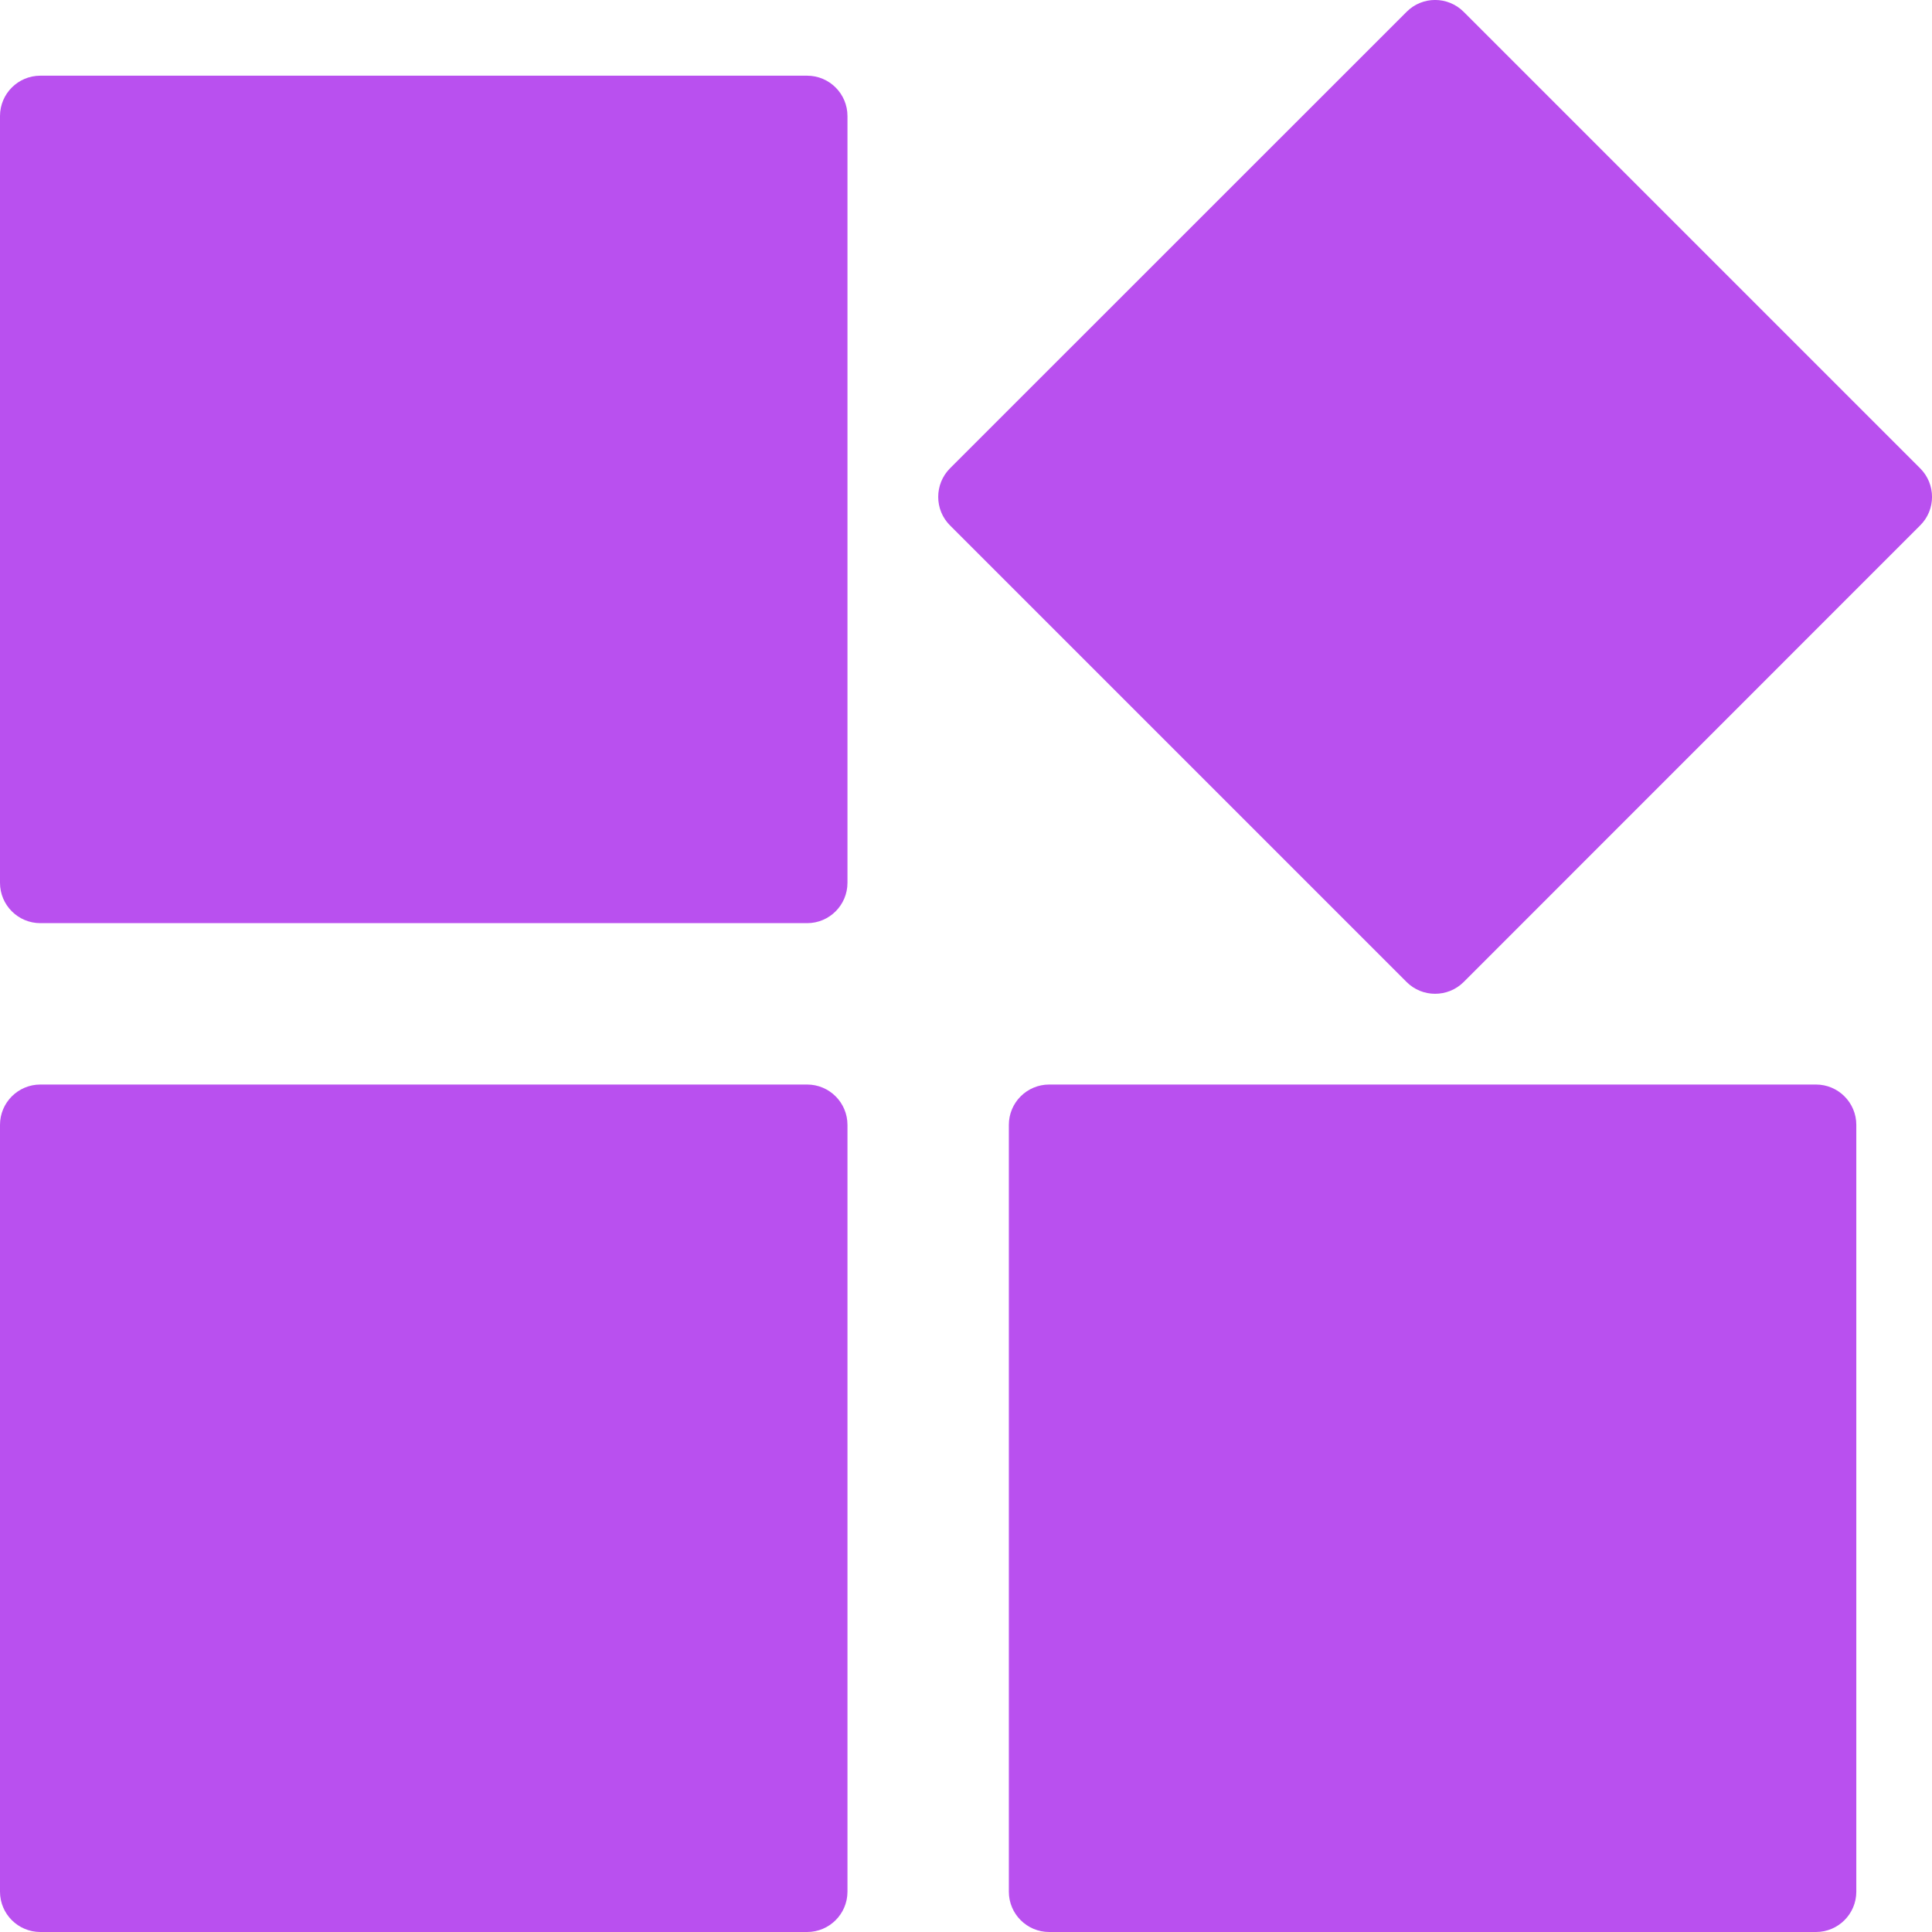 <svg width="17" height="17" viewBox="0 0 17 17" fill="none" xmlns="http://www.w3.org/2000/svg">
<path fill-rule="evenodd" clip-rule="evenodd" d="M0.355 0.666H7.102C7.298 0.666 7.457 0.825 7.457 1.021V7.768C7.457 7.964 7.298 8.123 7.102 8.123H0.355C0.159 8.123 0 7.964 0 7.768V1.021C0 0.825 0.159 0.666 0.355 0.666ZM12.879 0.104L16.896 4.121C17.035 4.26 17.035 4.485 16.896 4.623L12.879 8.641C12.74 8.779 12.515 8.779 12.377 8.641L8.359 4.623C8.221 4.485 8.221 4.26 8.359 4.121L12.377 0.104C12.515 -0.035 12.74 -0.035 12.879 0.104ZM0.355 9.543H7.102C7.298 9.543 7.457 9.702 7.457 9.898V16.645C7.457 16.841 7.298 17 7.102 17H0.355C0.159 17 0 16.841 0 16.645V9.898C0 9.702 0.159 9.543 0.355 9.543ZM9.232 9.543H15.979C16.175 9.543 16.334 9.702 16.334 9.898V16.645C16.334 16.841 16.175 17 15.979 17H9.232C9.036 17 8.877 16.841 8.877 16.645V9.898C8.877 9.702 9.036 9.543 9.232 9.543Z" fill="#B950EF"/>
</svg>
